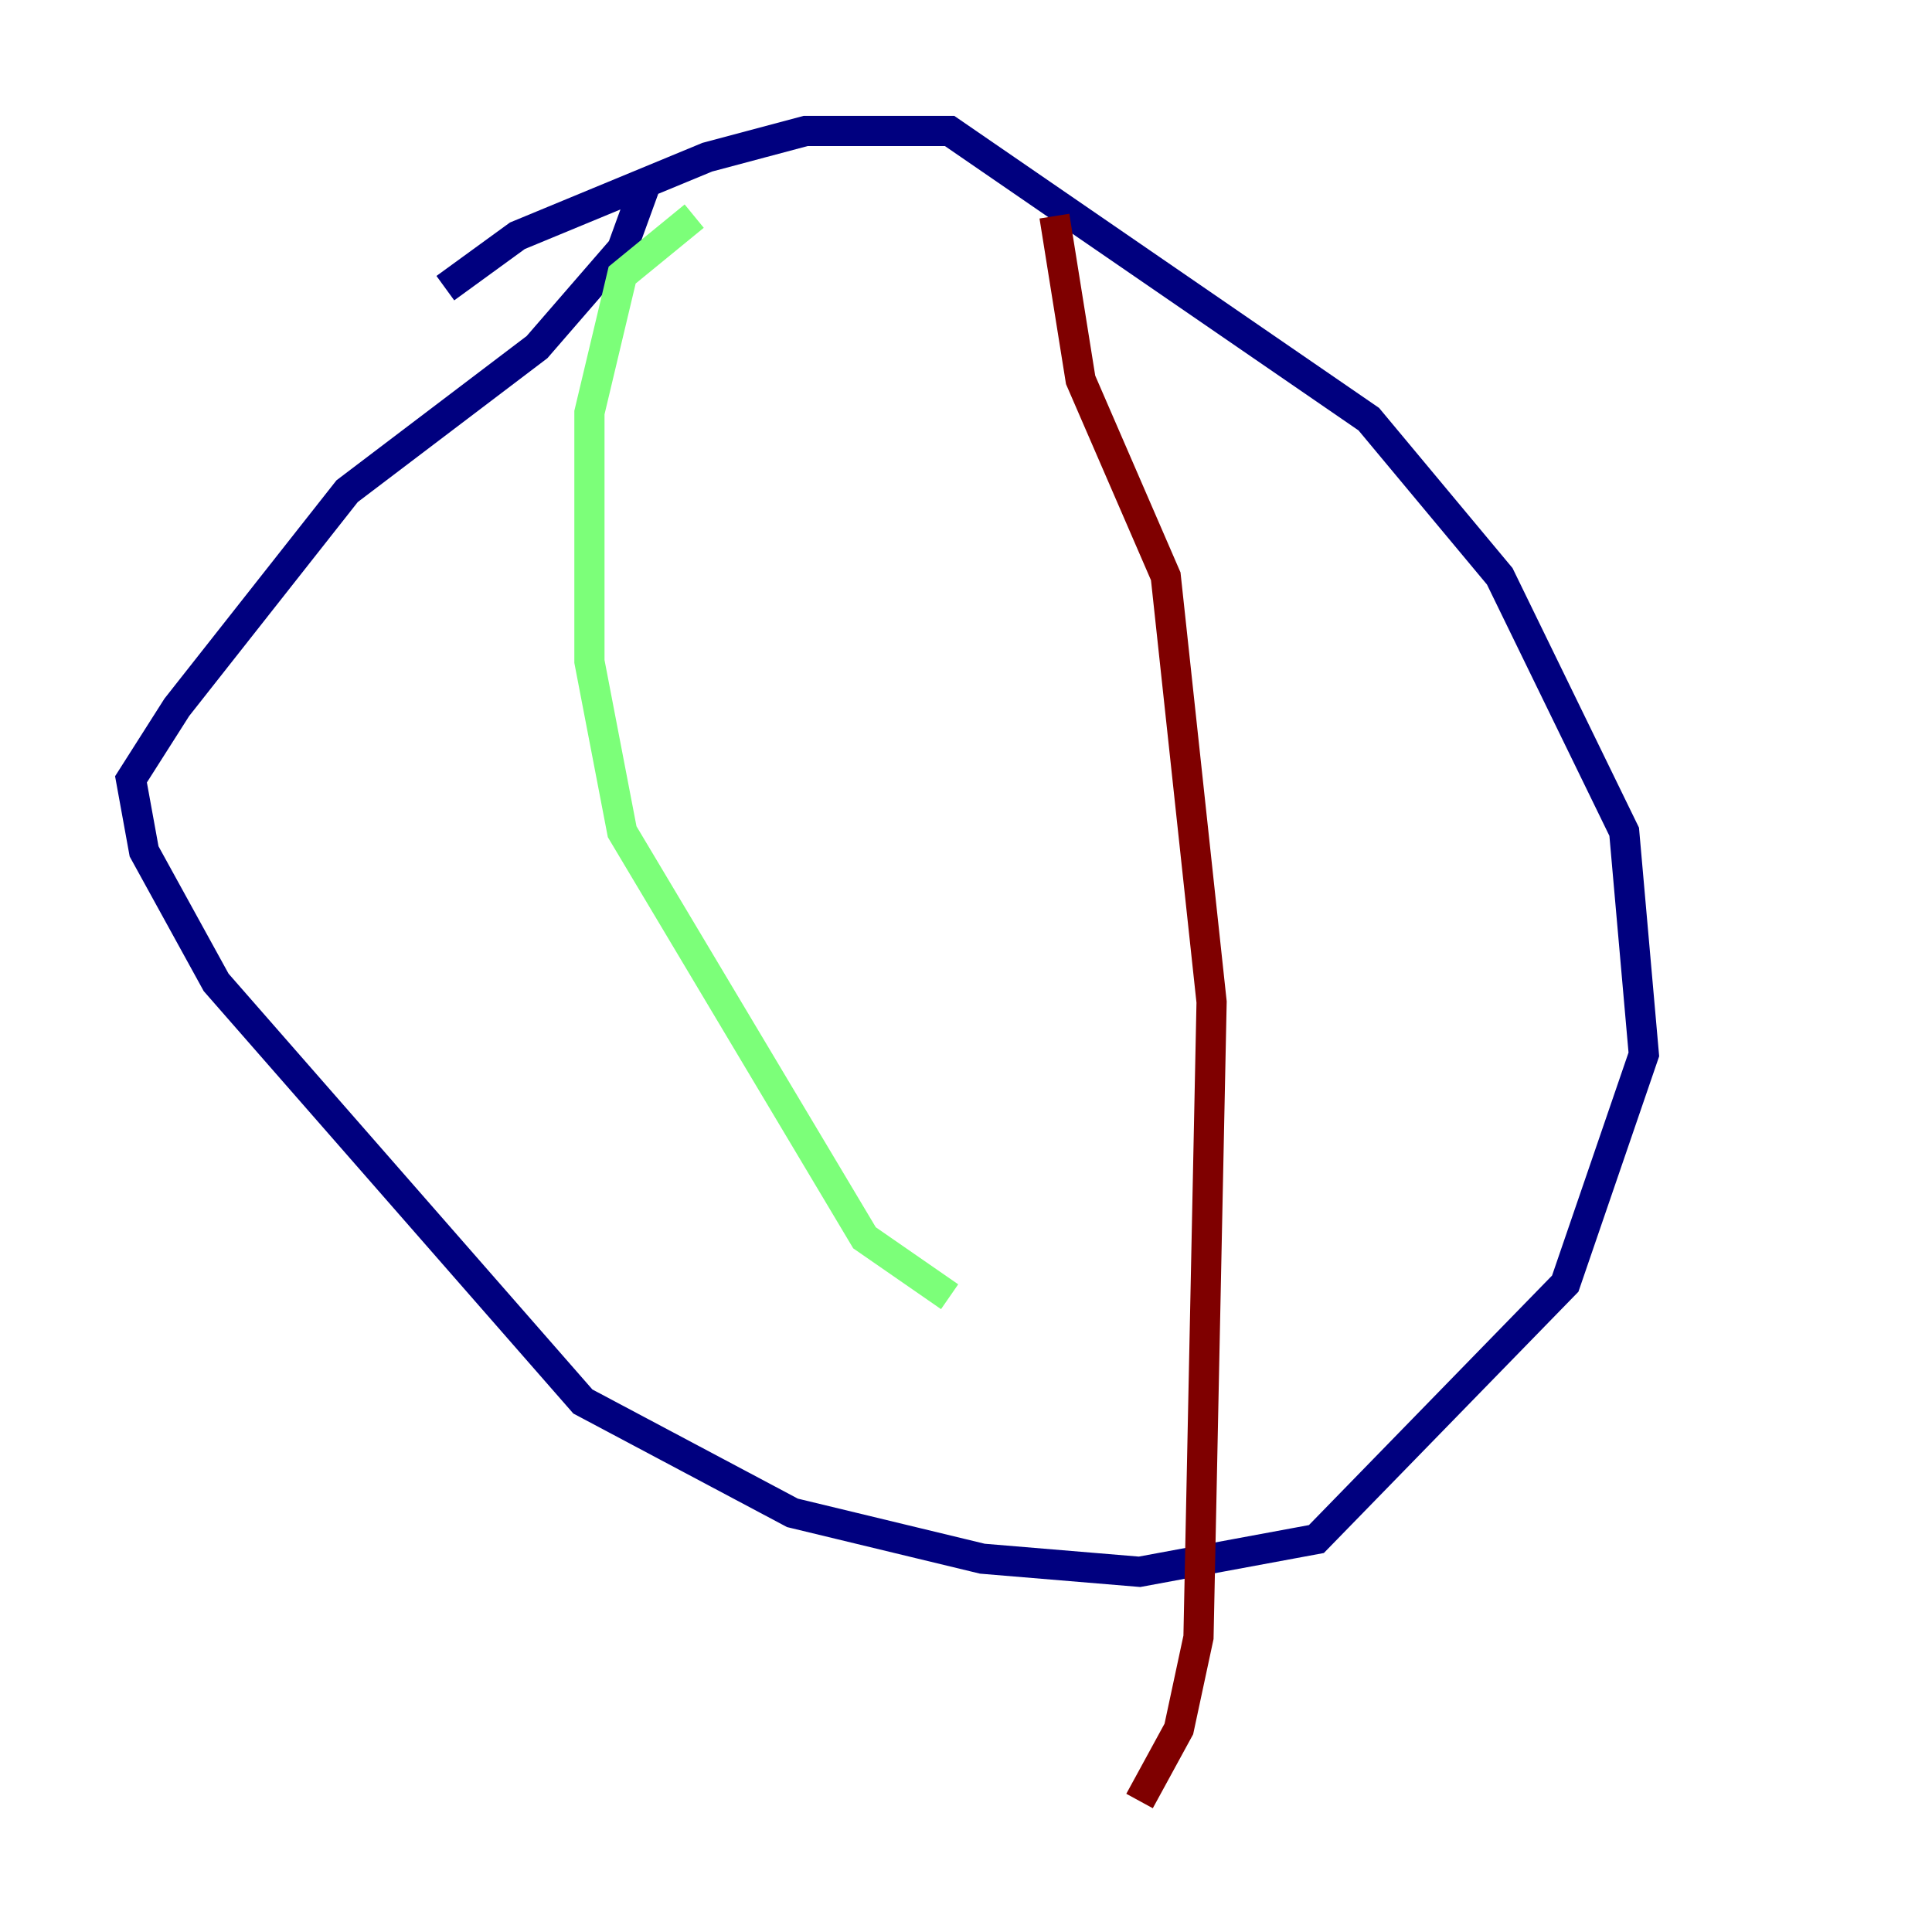 <?xml version="1.0" encoding="utf-8" ?>
<svg baseProfile="tiny" height="128" version="1.2" viewBox="0,0,128,128" width="128" xmlns="http://www.w3.org/2000/svg" xmlns:ev="http://www.w3.org/2001/xml-events" xmlns:xlink="http://www.w3.org/1999/xlink"><defs /><polyline fill="none" points="42.956,11.715 41.22,16.488 35.58,22.997 22.997,32.542 11.715,46.861 8.678,51.634 9.546,56.407 14.319,65.085 38.617,92.854 52.502,100.231 65.085,103.268 75.498,104.136 87.214,101.966 103.702,85.044 108.909,69.858 107.607,55.105 99.363,38.183 90.685,27.77 62.915,8.678 53.37,8.678 46.861,10.414 34.278,15.62 29.505,19.091" stroke="#00007f" stroke-width="2" /><polyline fill="none" points="45.993,14.319 41.22,18.224 39.051,27.336 39.051,43.824 41.22,55.105 57.275,82.007 62.915,85.912" stroke="#7cff79" stroke-width="2" /><polyline fill="none" points="69.858,14.319 71.593,25.166 77.234,38.183 80.271,66.386 79.403,108.475 78.102,114.549 75.498,119.322" stroke="#7f0000" stroke-width="2" /></svg>
